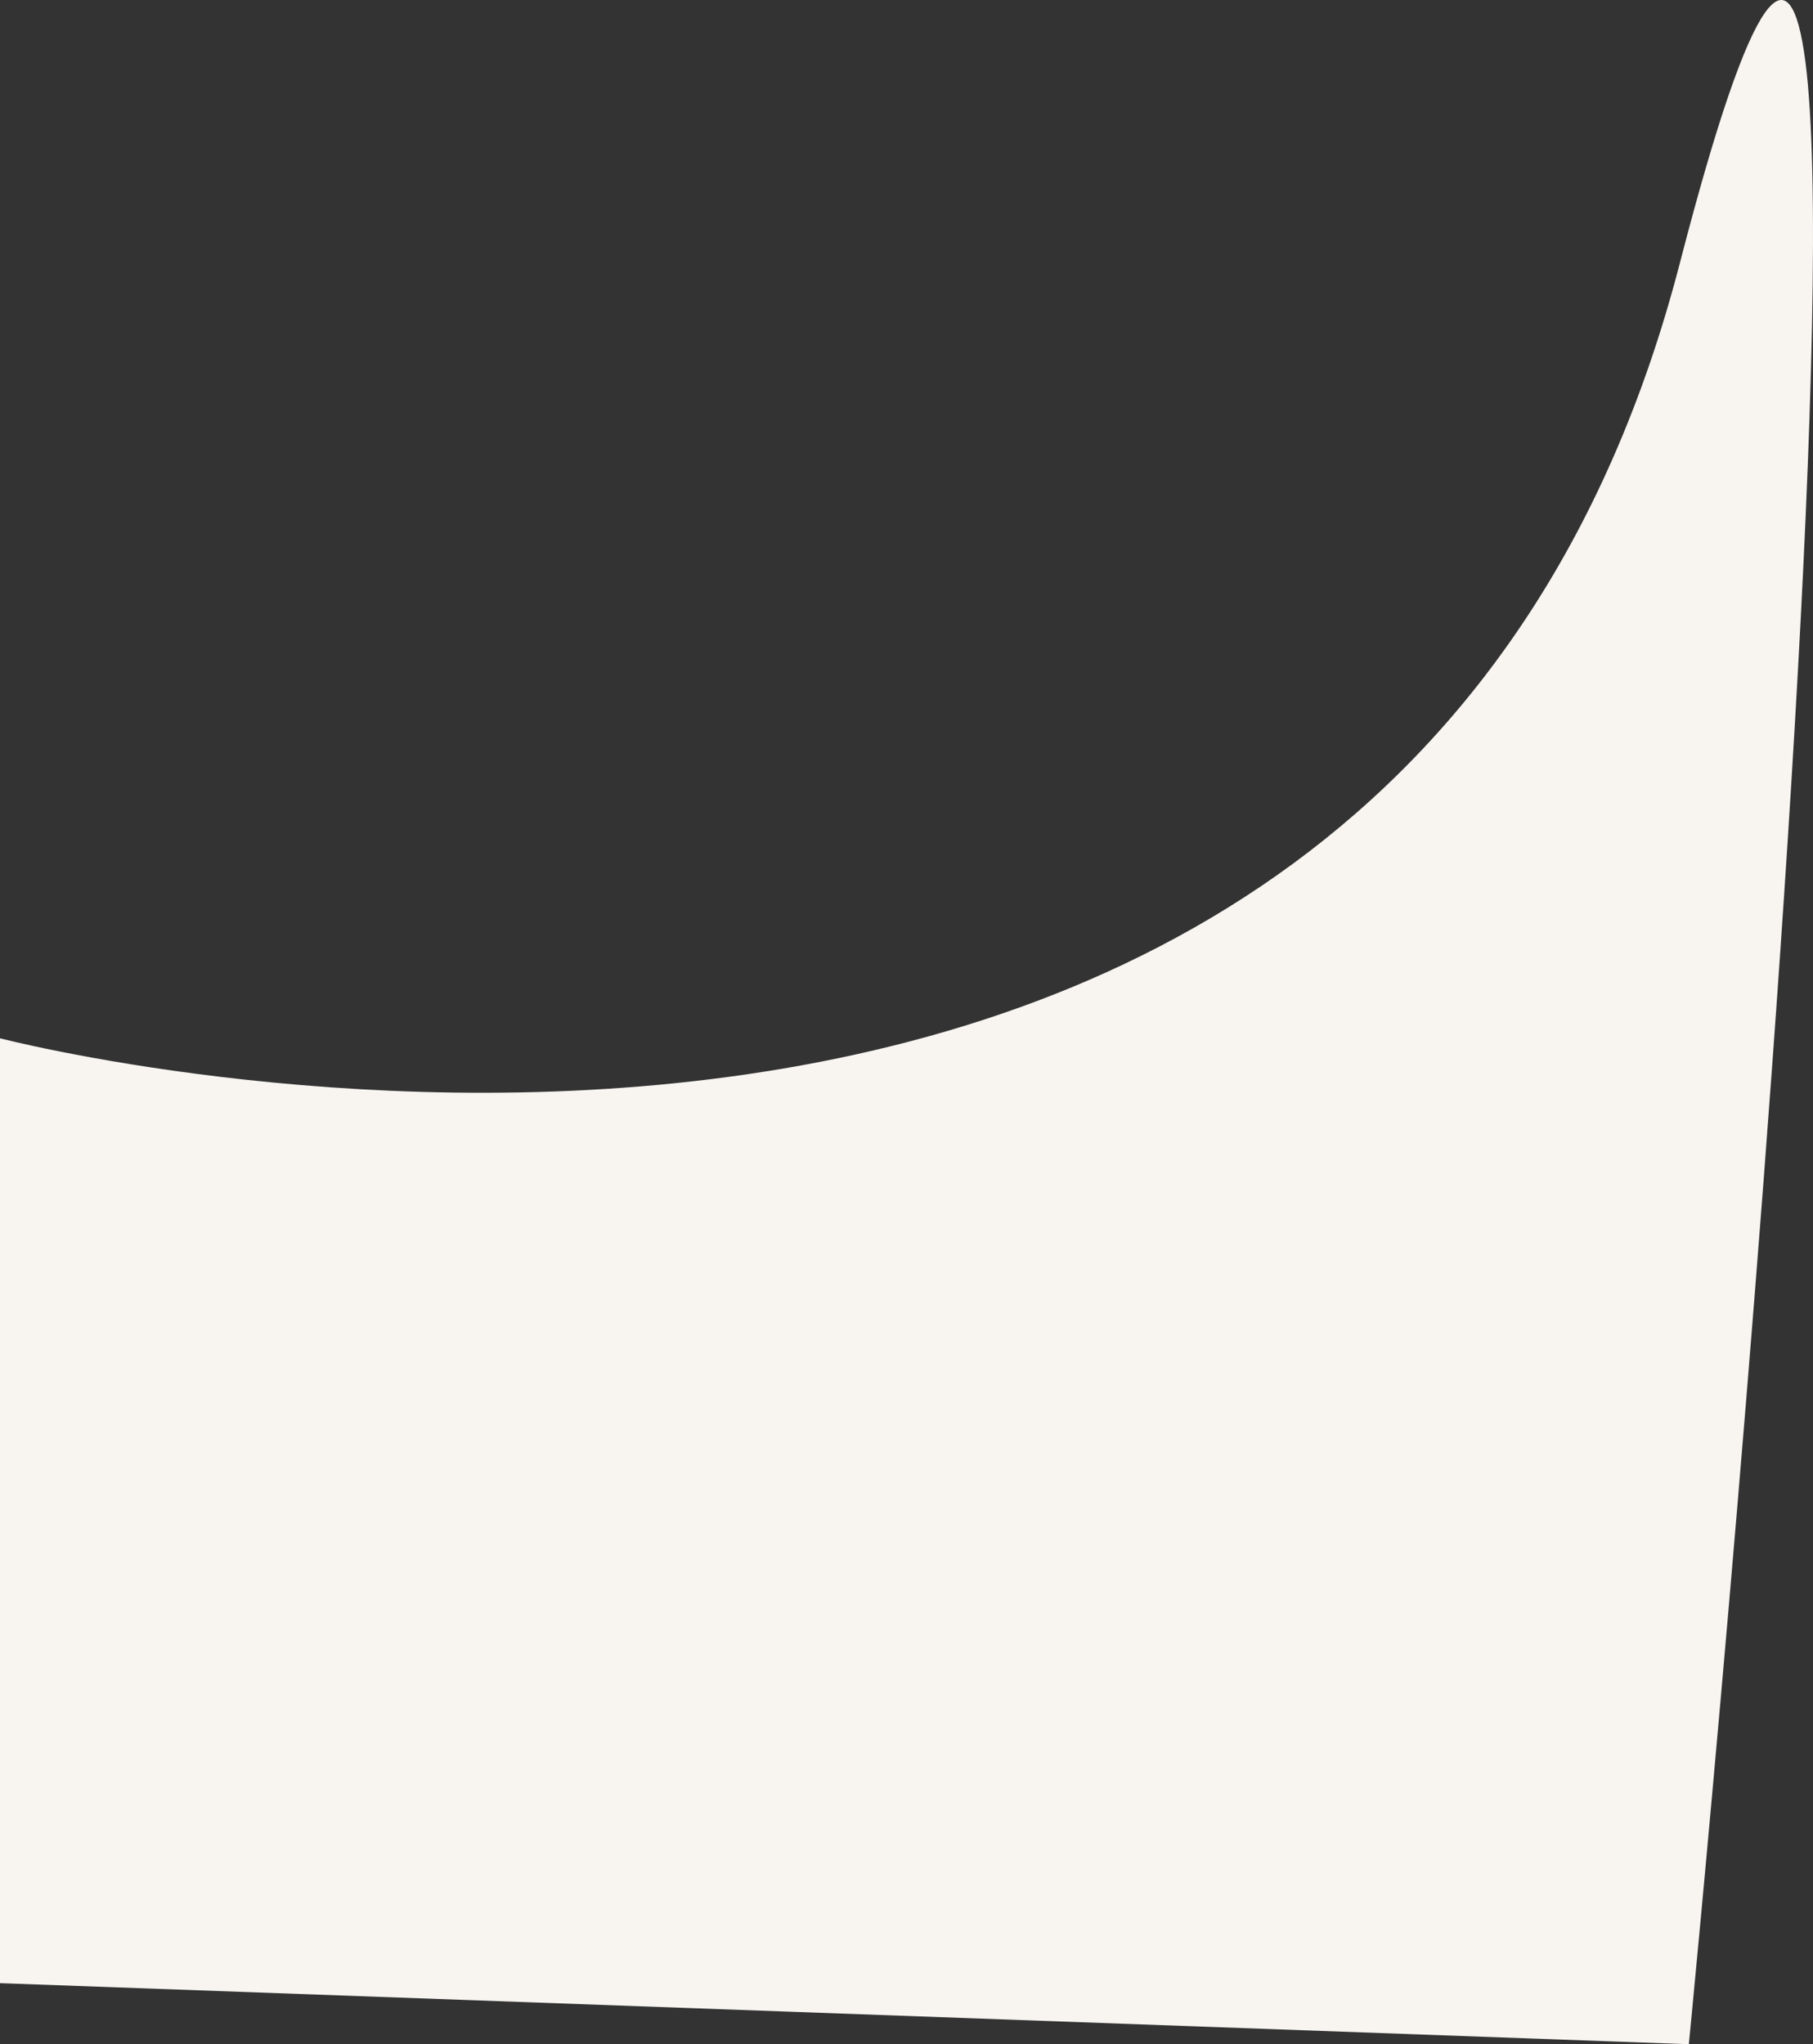 <svg xmlns="http://www.w3.org/2000/svg" width="406.861" height="458.657" viewBox="0 0 406.861 458.657">
  <rect x="0" y="0" width="406.861" height="458.657" fill="#333333" stroke="none"/>
  <path id="Path_3" data-name="Path 3" d="M0,245.48s311,81,377-174,2,399.7,2,399.7L0,457.48Z" transform="translate(0 -12.519)" fill="#f8f5f1"/>
</svg>
